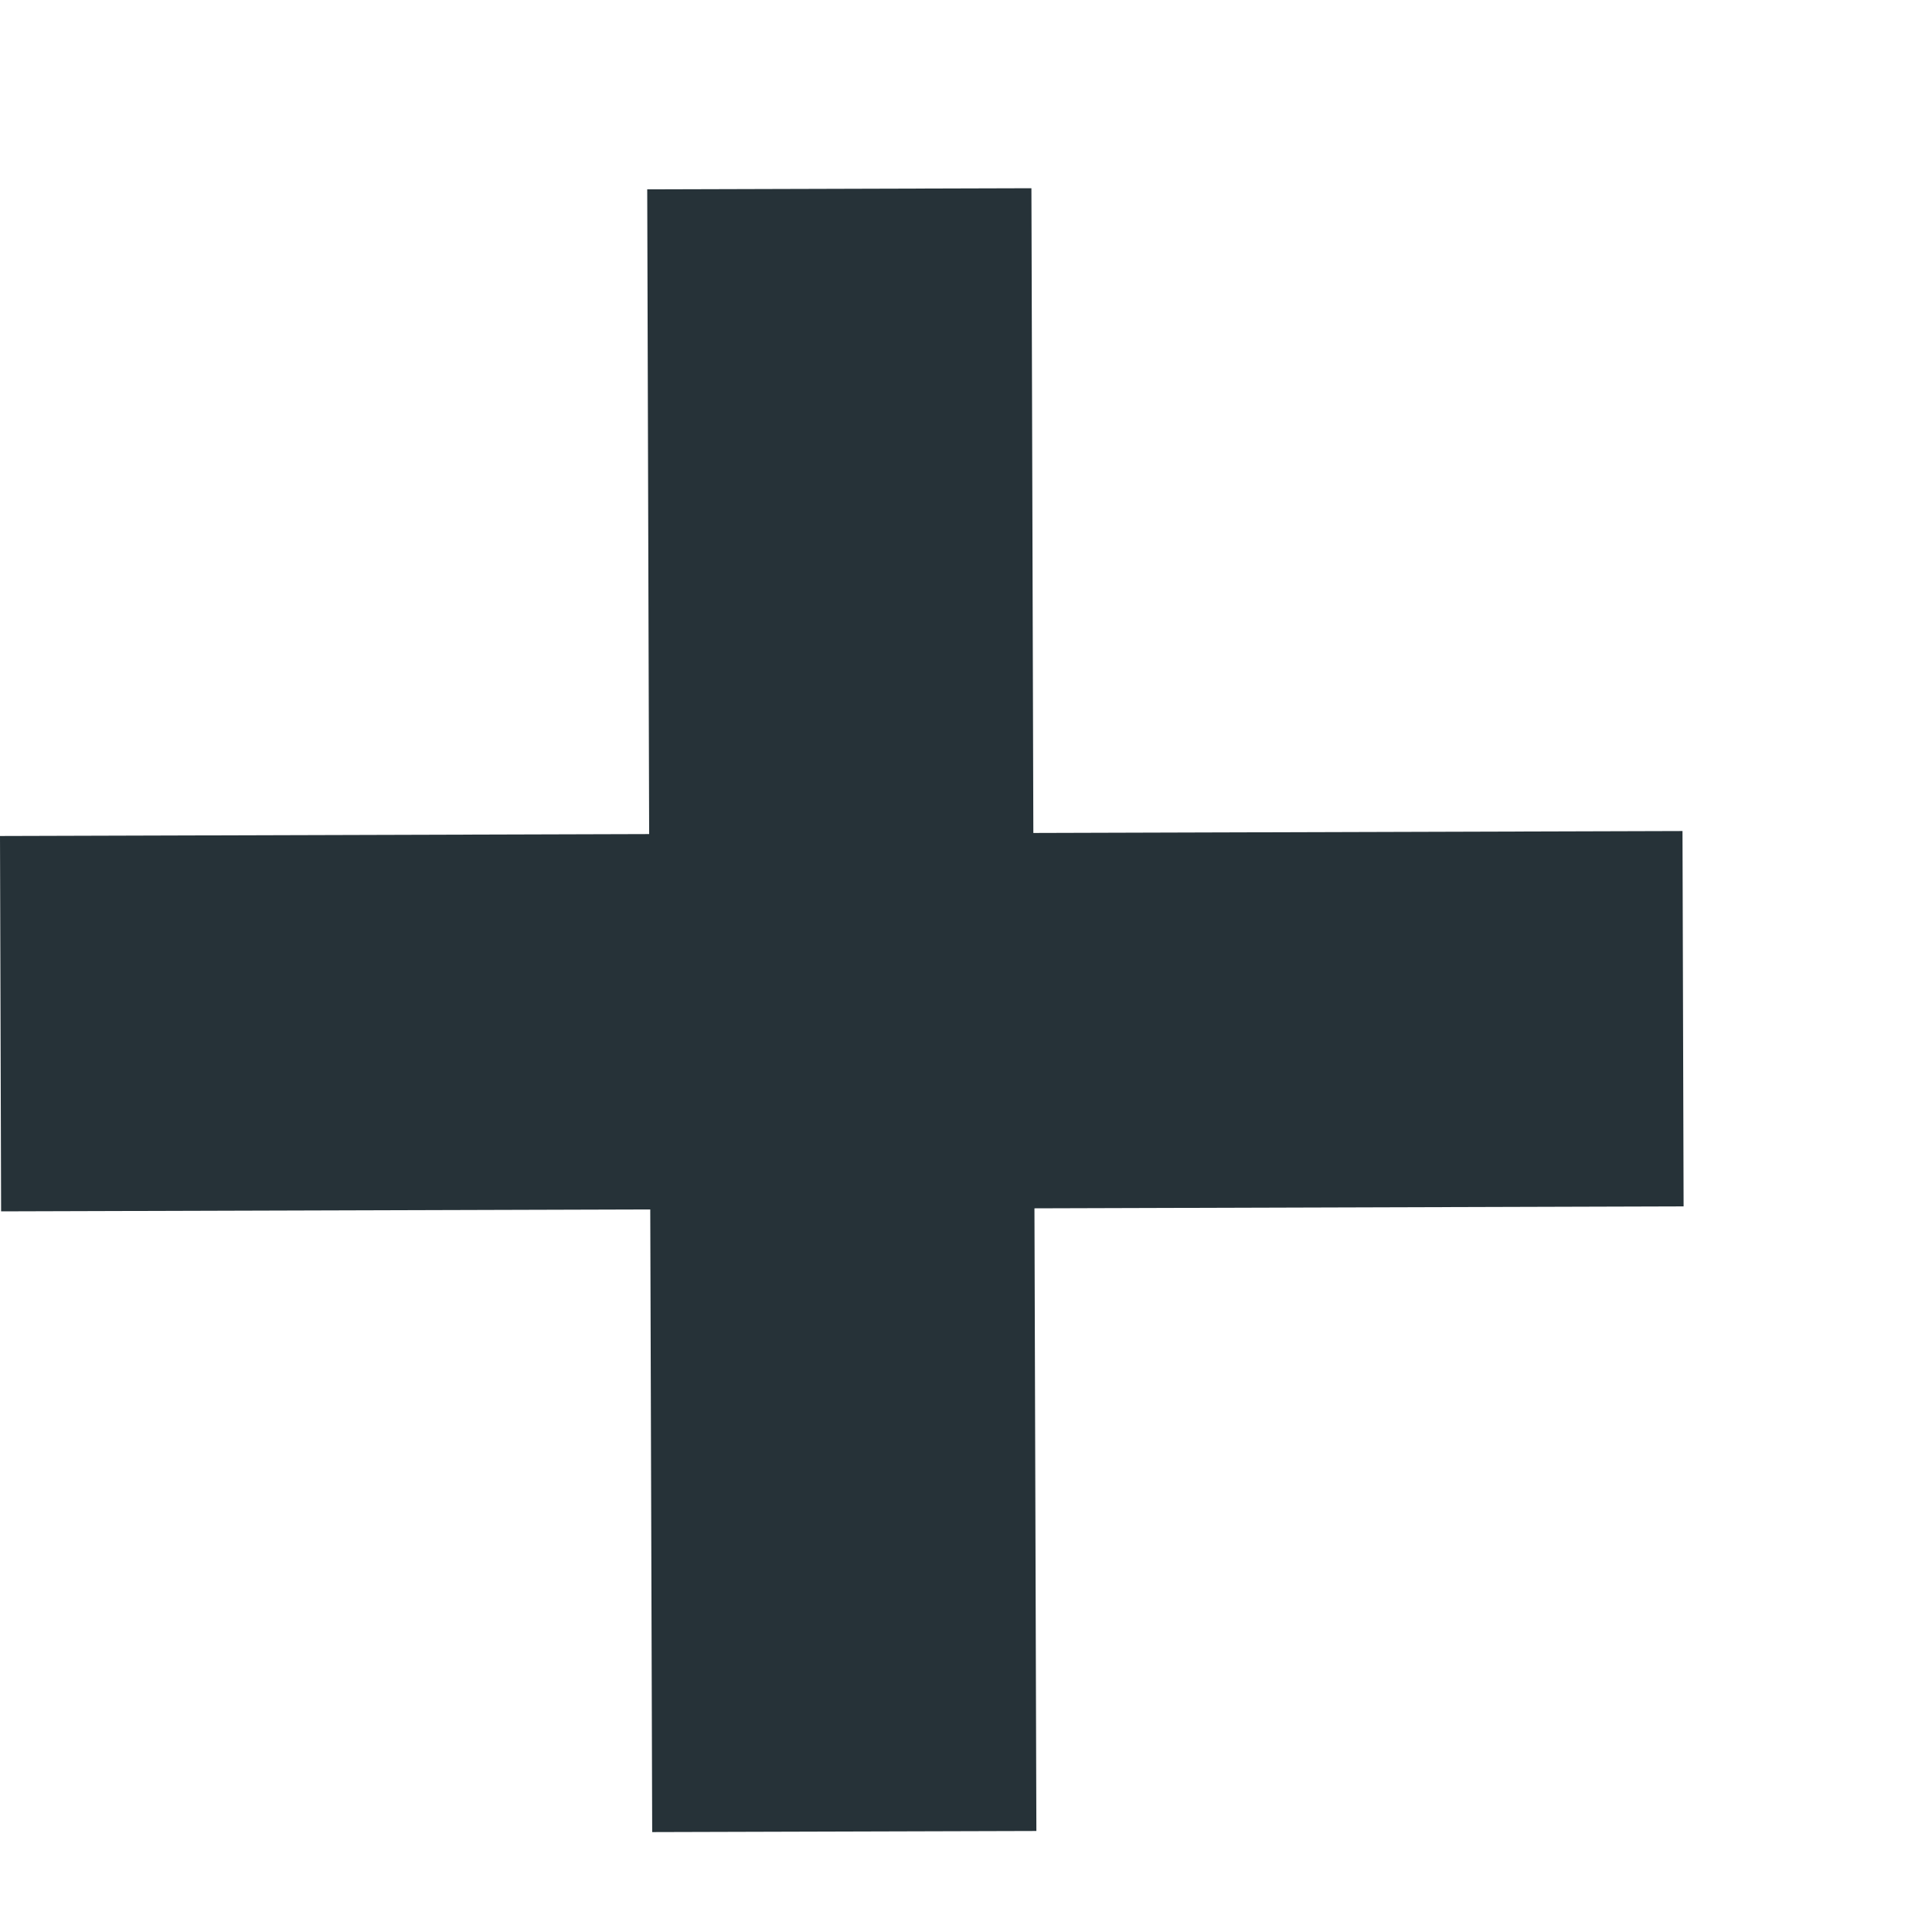 <svg width="7" height="7" viewBox="0 0 7 7" fill="none" xmlns="http://www.w3.org/2000/svg">
<path d="M2.363 6.638L2.356 4.382L0.004 4.389L0 3.029L2.352 3.022L2.345 0.686L3.737 0.682L3.744 3.018L6.096 3.011L6.1 4.371L3.748 4.378L3.755 6.634L2.363 6.638Z" fill="#263238"/>
</svg>
